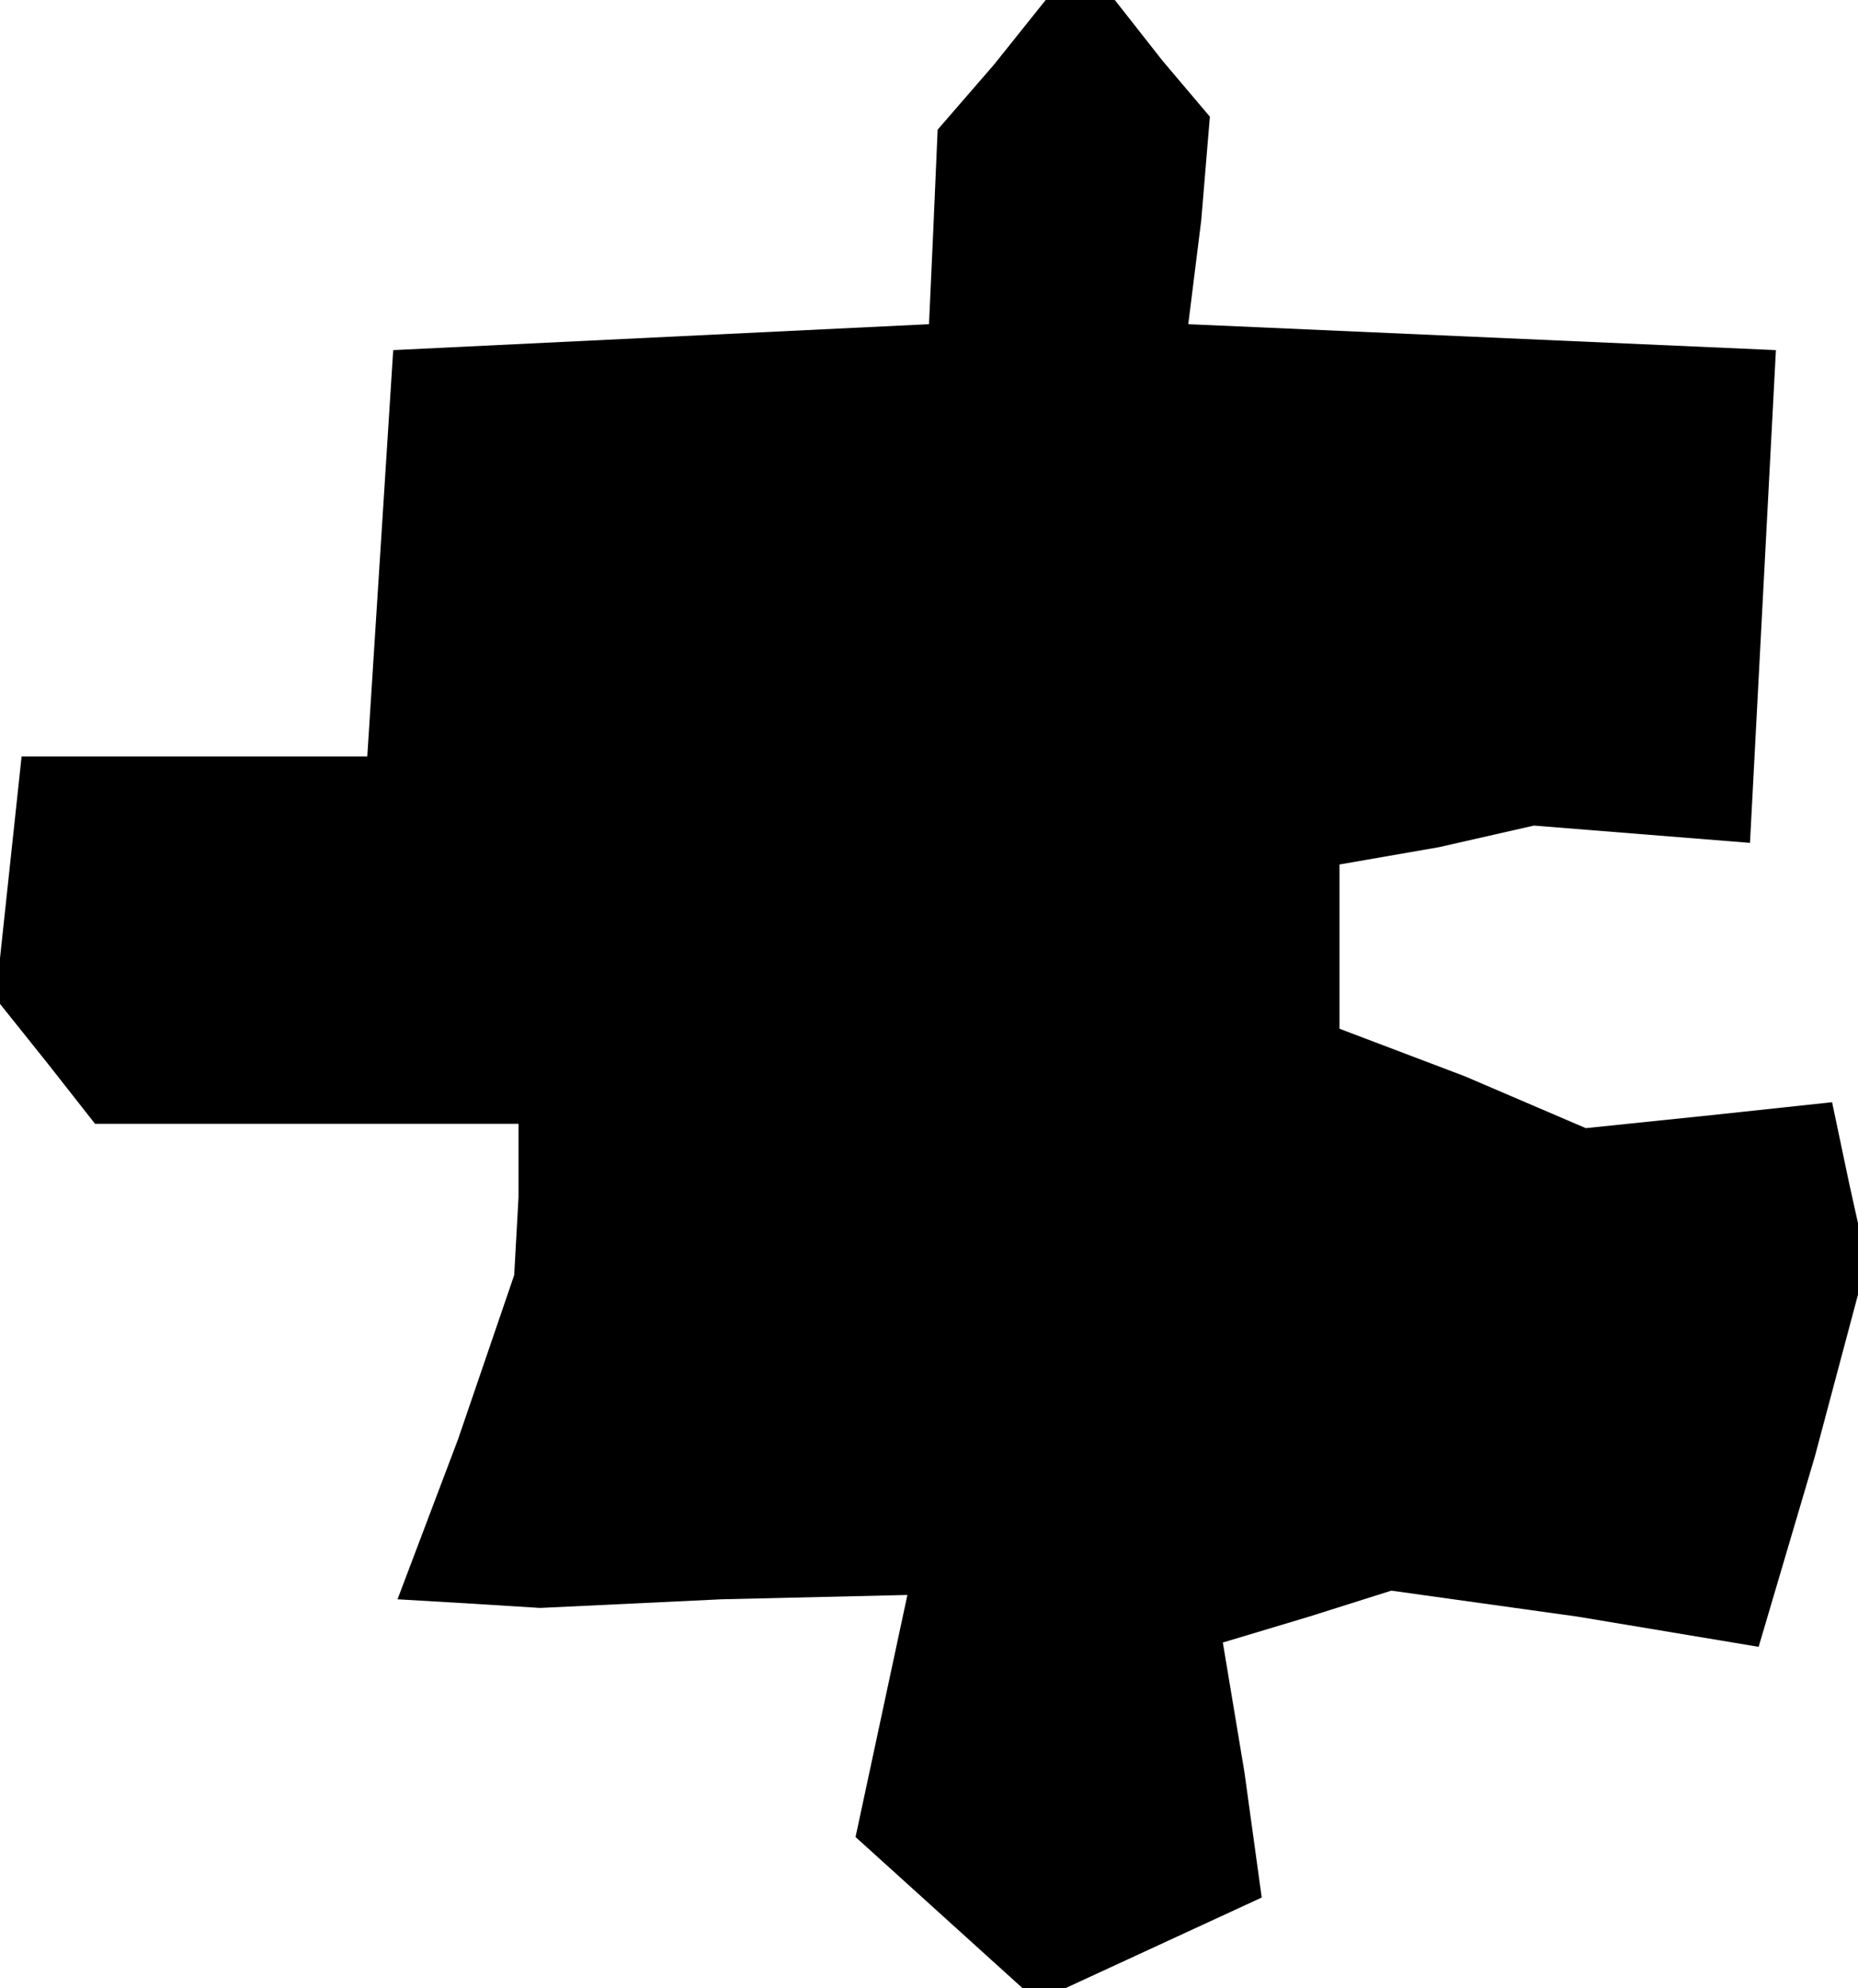 <?xml version="1.0" standalone="no"?>
<!DOCTYPE svg PUBLIC "-//W3C//DTD SVG 20010904//EN"
 "http://www.w3.org/TR/2001/REC-SVG-20010904/DTD/svg10.dtd">
<svg version="1.0" xmlns="http://www.w3.org/2000/svg"
 width="43pt" height="46pt" viewBox="0 0 43 46"
 preserveAspectRatio="xMidYMid meet">
<g transform="translate(0,46) scale(0.1,-0.1)"
fill="#000000" stroke="none">
<path d="M230 445 l-13 -15 -1 -23 -1 -22 -62 -3 -62 -3 -3 -47 -3 -47 -40 0
-40 0 -3 -28 -3 -28 12 -15 11 -14 49 0 49 0 0 -17 -1 -18 -13 -38 -14 -37 17
-1 16 -1 42 2 43 1 -6 -28 -6 -28 21 -19 21 -19 26 12 26 12 -4 29 -5 30 20 6
19 6 43 -6 42 -7 13 44 12 45 -4 18 -4 19 -28 -3 -29 -3 -28 12 -29 11 0 19 0
19 23 4 22 5 25 -2 25 -2 3 57 3 57 -68 3 -68 3 3 24 2 24 -11 13 -11 14 -8 0
-8 0 -12 -15z"/>
</g>
</svg>
